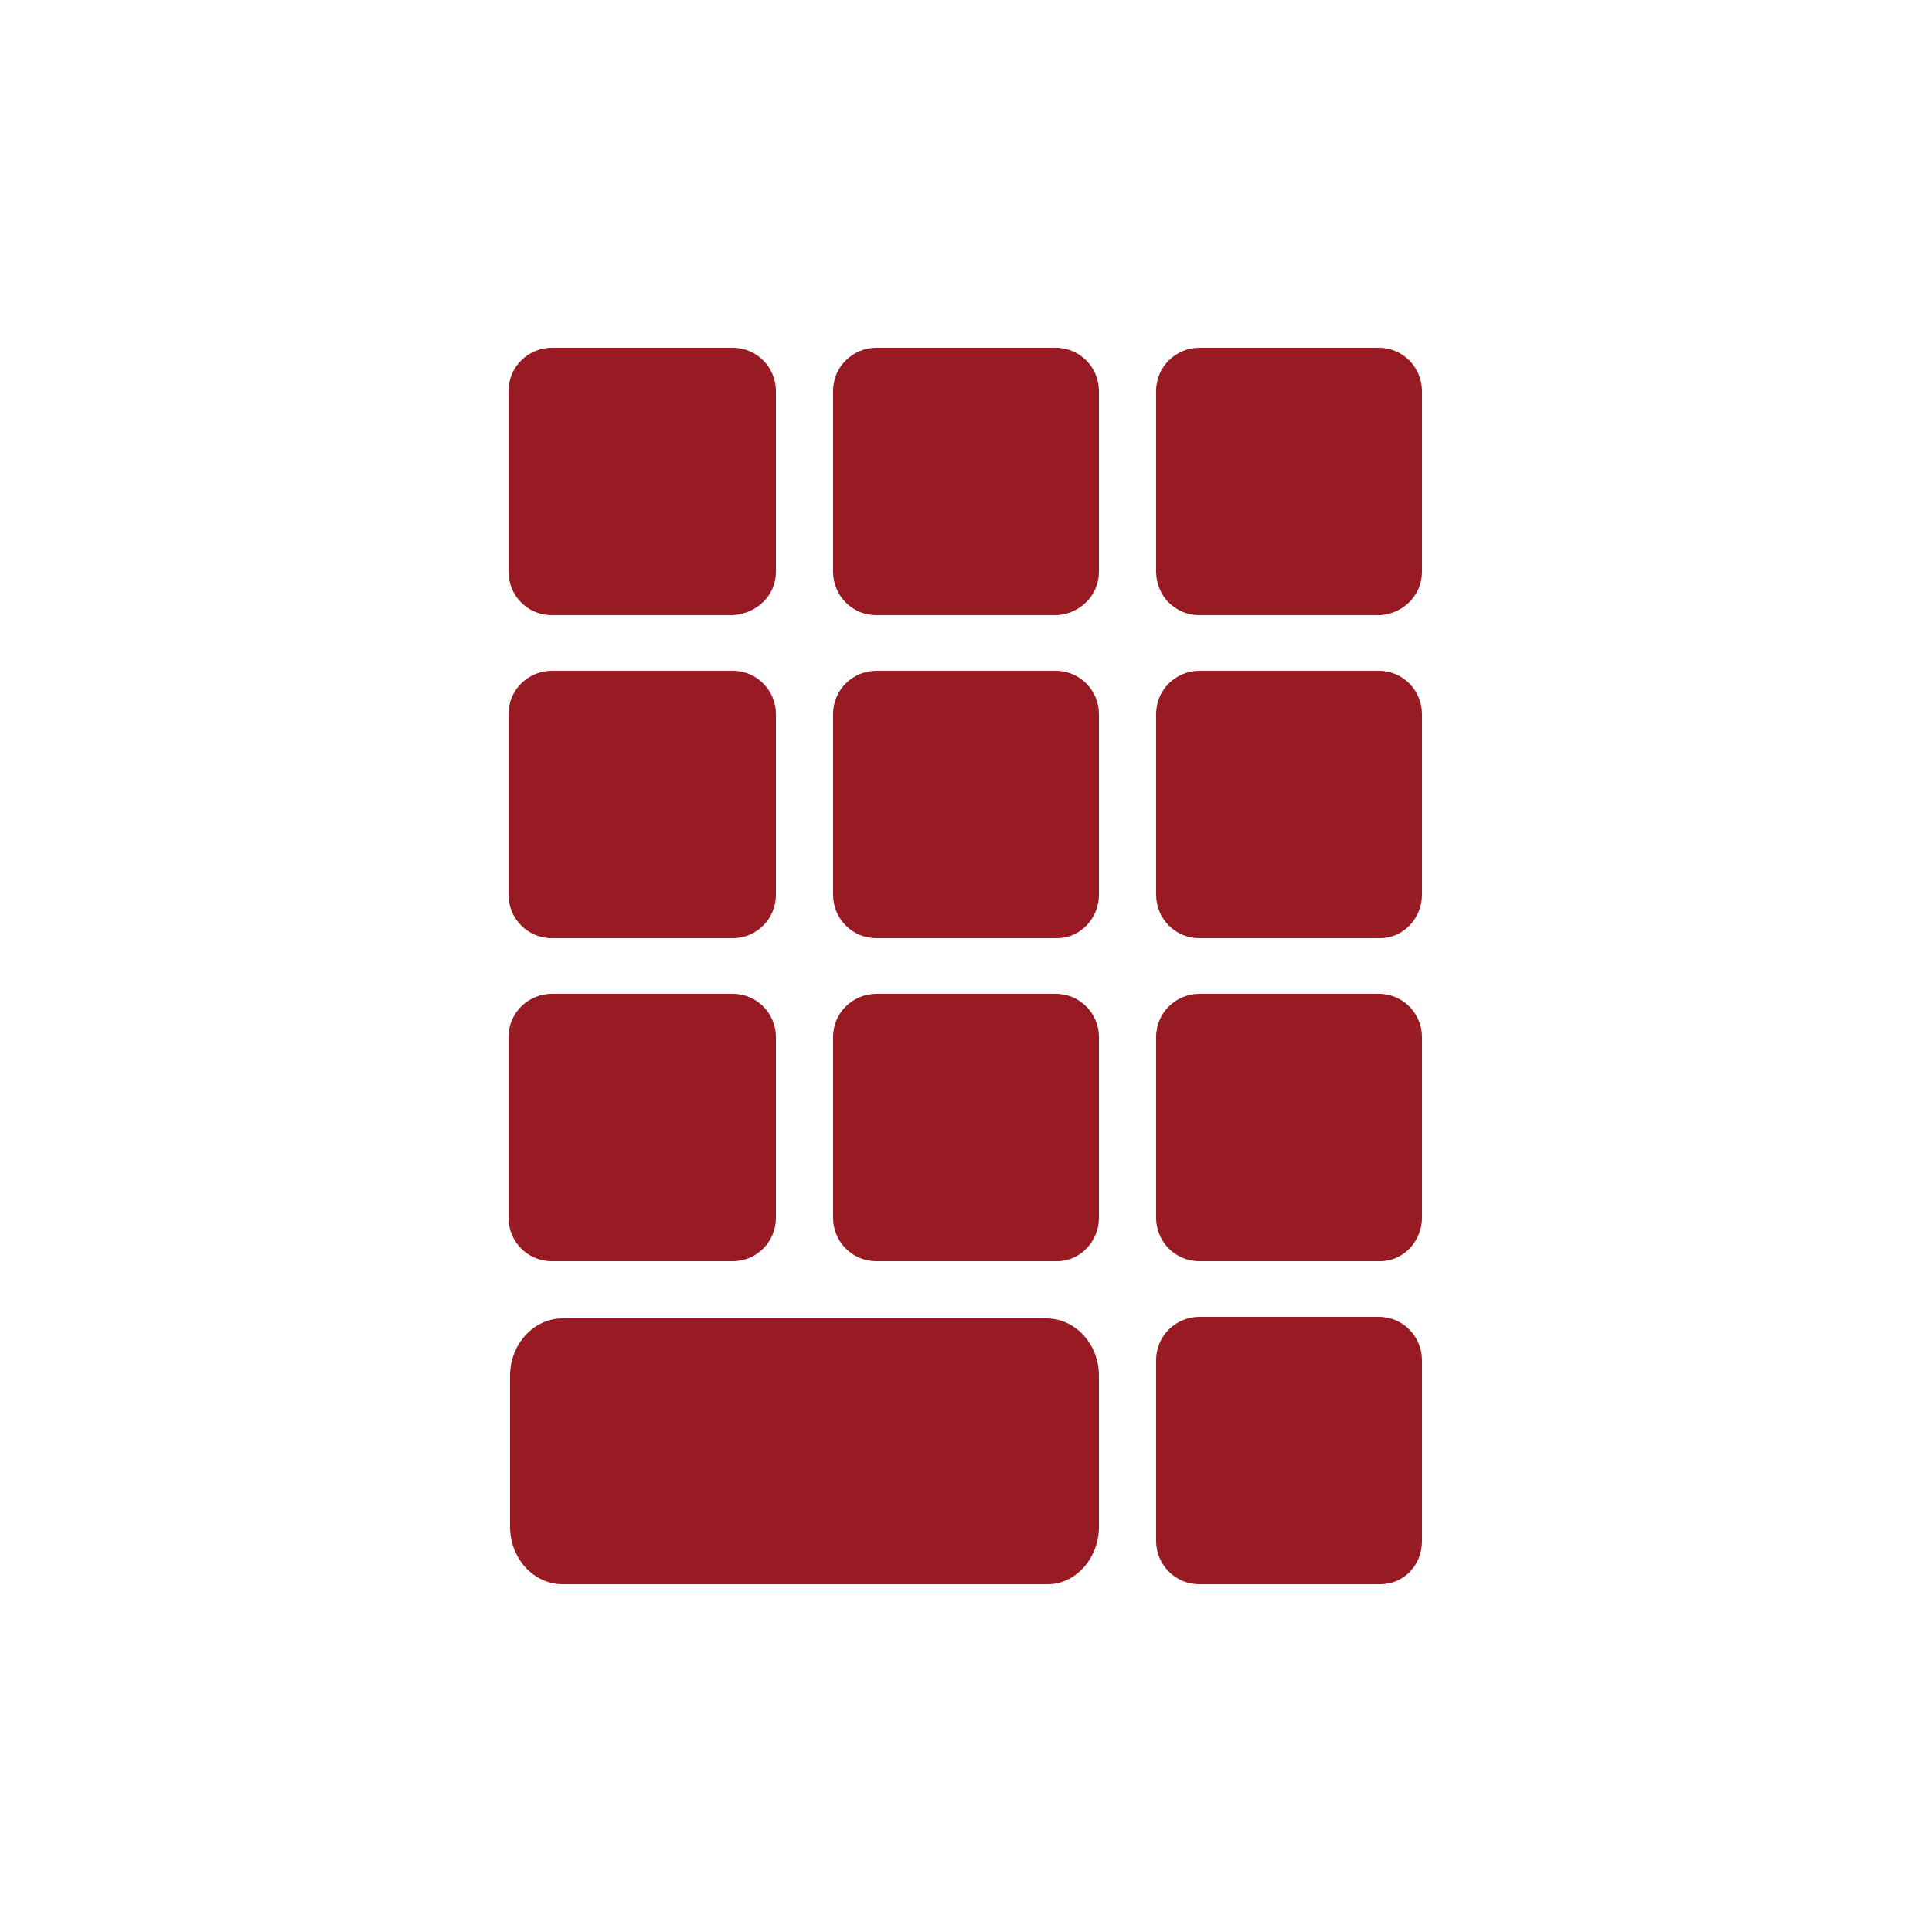 <?xml version="1.0" encoding="utf-8"?><svg xml:space="preserve" viewBox="0 0 100 100" y="0" x="0" xmlns="http://www.w3.org/2000/svg" id="圖層_1" version="1.1" width="45px" height="45px" xmlns:xlink="http://www.w3.org/1999/xlink" style="width:100%;height:100%;background-size:initial;background-repeat-y:initial;background-repeat-x:initial;background-position-y:initial;background-position-x:initial;background-origin:initial;background-image:initial;background-color:rgb(241, 242, 243);background-clip:initial;background-attachment:initial;animation-play-state:paused" ><g class="ldl-scale" style="transform-origin:50% 50%;transform:rotate(0deg) scale(0.8, 0.8);animation-play-state:paused" ><path fill="#333" d="M37.7 24.5V12.8c0-1.5-1.2-2.8-2.8-2.8H23.2c-1.5 0-2.8 1.2-2.8 2.8v11.7c0 1.5 1.2 2.8 2.8 2.8h11.7c1.6-.1 2.8-1.3 2.8-2.8z" style="fill:rgb(152, 26, 35);animation-play-state:paused" ></path>
<path fill="#333" d="M58.6 24.5V12.8c0-1.5-1.2-2.8-2.8-2.8H44.2c-1.5 0-2.8 1.2-2.8 2.8v11.7c0 1.5 1.2 2.8 2.8 2.8h11.7c1.5-.1 2.7-1.3 2.7-2.8z" style="fill:rgb(152, 26, 35);animation-play-state:paused" ></path>
<path fill="#333" d="M79.5 24.5V12.8c0-1.5-1.2-2.8-2.8-2.8H65.1c-1.5 0-2.8 1.2-2.8 2.8v11.7c0 1.5 1.2 2.8 2.8 2.8h11.7c1.5-.1 2.7-1.3 2.7-2.8z" style="fill:rgb(152, 26, 35);animation-play-state:paused" ></path>
<path fill="#333" d="M37.7 45.4V33.7c0-1.5-1.2-2.8-2.8-2.8H23.2c-1.5 0-2.8 1.2-2.8 2.8v11.7c0 1.5 1.2 2.8 2.8 2.8h11.7c1.6 0 2.8-1.3 2.8-2.8z" style="fill:rgb(152, 26, 35);animation-play-state:paused" ></path>
<path fill="#333" d="M58.6 45.4V33.7c0-1.5-1.2-2.8-2.8-2.8H44.2c-1.5 0-2.8 1.2-2.8 2.8v11.7c0 1.5 1.2 2.8 2.8 2.8h11.7c1.5 0 2.7-1.3 2.7-2.8z" style="fill:rgb(152, 26, 35);animation-play-state:paused" ></path>
<path fill="#333" d="M79.5 45.4V33.7c0-1.5-1.2-2.8-2.8-2.8H65.1c-1.5 0-2.8 1.2-2.8 2.8v11.7c0 1.5 1.2 2.8 2.8 2.8h11.7c1.5 0 2.7-1.3 2.7-2.8z" style="fill:rgb(152, 26, 35);animation-play-state:paused" ></path>
<path fill="#333" d="M37.7 66.3V54.6c0-1.5-1.2-2.8-2.8-2.8H23.2c-1.5 0-2.8 1.2-2.8 2.8v11.7c0 1.5 1.2 2.8 2.8 2.8h11.7c1.6 0 2.8-1.3 2.8-2.8z" style="fill:rgb(152, 26, 35);animation-play-state:paused" ></path>
<path fill="#333" d="M58.6 66.3V54.6c0-1.5-1.2-2.8-2.8-2.8H44.2c-1.5 0-2.8 1.2-2.8 2.8v11.7c0 1.5 1.2 2.8 2.8 2.8h11.7c1.5 0 2.7-1.3 2.7-2.8z" style="fill:rgb(152, 26, 35);animation-play-state:paused" ></path>
<path fill="#333" d="M79.5 66.3V54.6c0-1.5-1.2-2.8-2.8-2.8H65.1c-1.5 0-2.8 1.2-2.8 2.8v11.7c0 1.5 1.2 2.8 2.8 2.8h11.7c1.5 0 2.7-1.3 2.7-2.8z" style="fill:rgb(152, 26, 35);animation-play-state:paused" ></path>
<path fill="#333" d="M58.6 86.3v-9.8c0-2-1.5-3.7-3.4-3.7H23.9c-1.9 0-3.4 1.7-3.4 3.7v9.8c0 2 1.5 3.7 3.4 3.7h31.4c1.8 0 3.3-1.7 3.3-3.7z" style="fill:rgb(152, 26, 35);animation-play-state:paused" ></path>
<path fill="#333" d="M79.5 87.2V75.5c0-1.5-1.2-2.8-2.8-2.8H65.1c-1.5 0-2.8 1.2-2.8 2.8v11.7c0 1.5 1.2 2.8 2.8 2.8h11.7c1.5 0 2.7-1.2 2.7-2.8z" style="fill:rgb(152, 26, 35);animation-play-state:paused" ></path>
</g><!-- generated by https://loading.io/ --></svg>